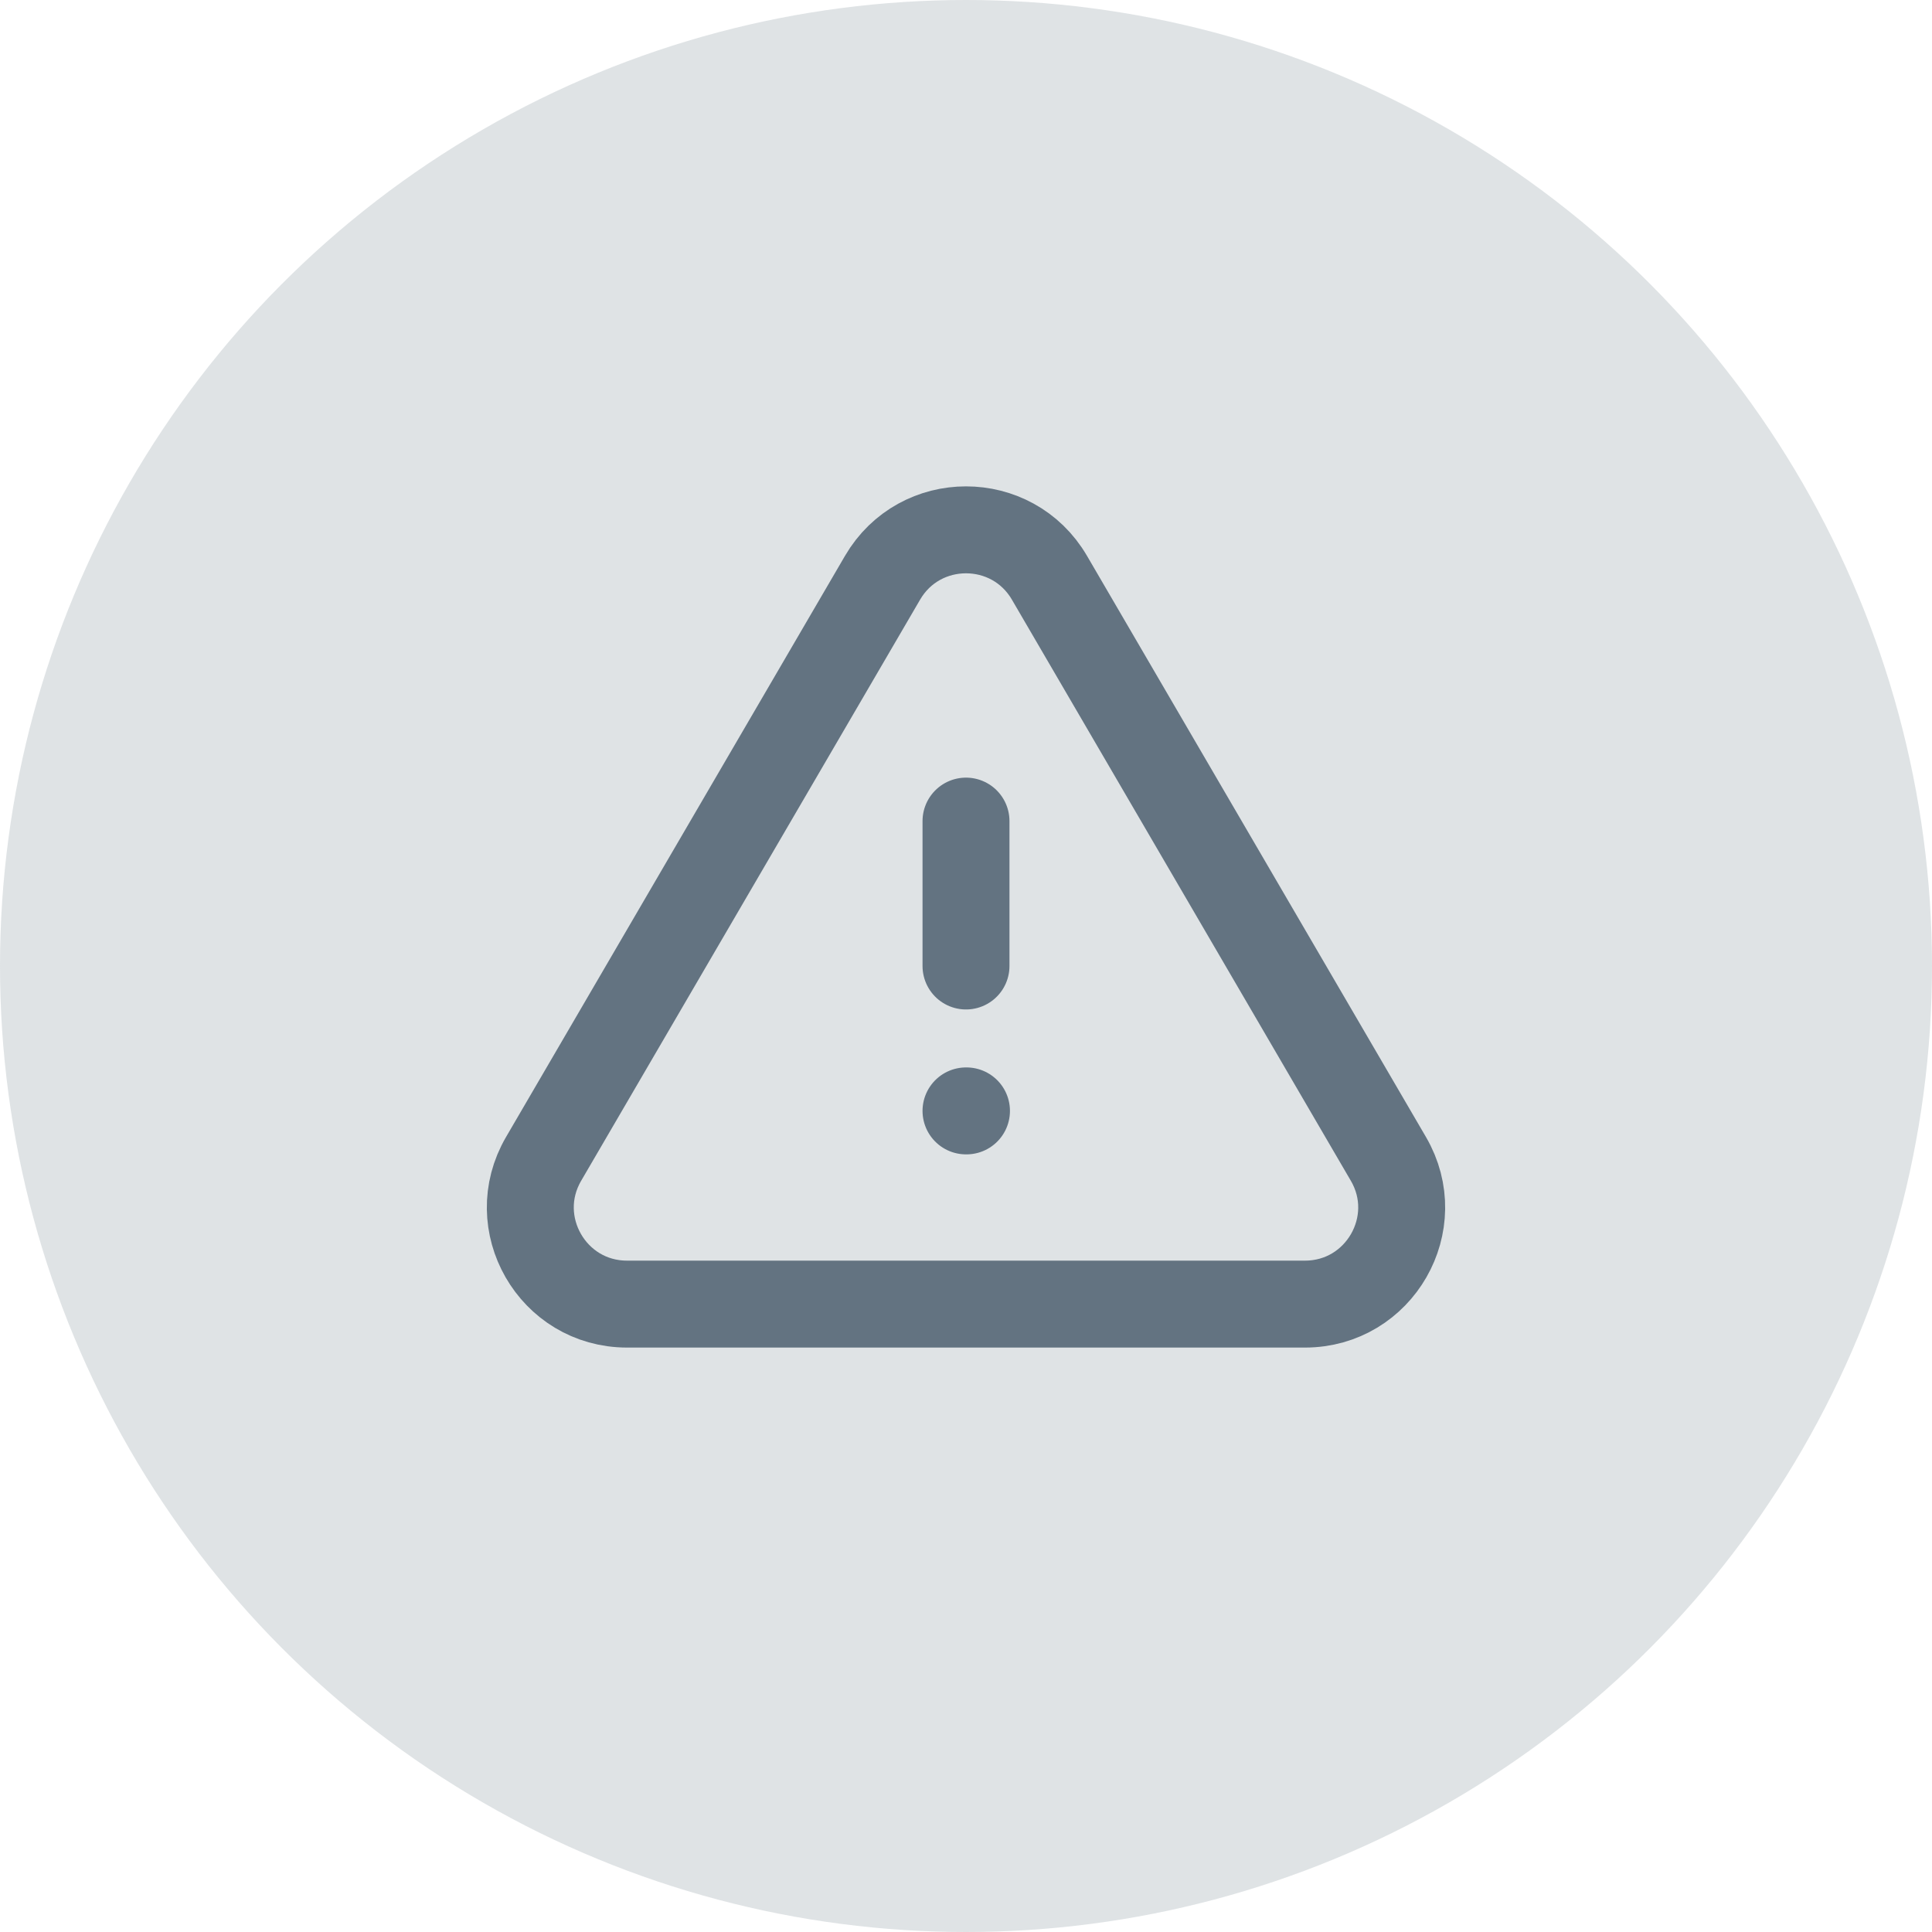 <svg width="40" height="40" viewBox="0 0 40 40" fill="none" xmlns="http://www.w3.org/2000/svg">
<circle cx="20" cy="20" r="20" fill="#637381" fill-opacity="0.2"/>
<path d="M20 23H20.01M20 20V17M12.982 27H27.018C28.561 27 29.523 25.326 28.745 23.993L21.728 11.962C20.956 10.639 19.044 10.639 18.272 11.962L11.255 23.993C10.477 25.326 11.438 27 12.982 27Z" stroke="#637381" stroke-width="1.8" stroke-linecap="round" stroke-linejoin="round"/>
</svg>
